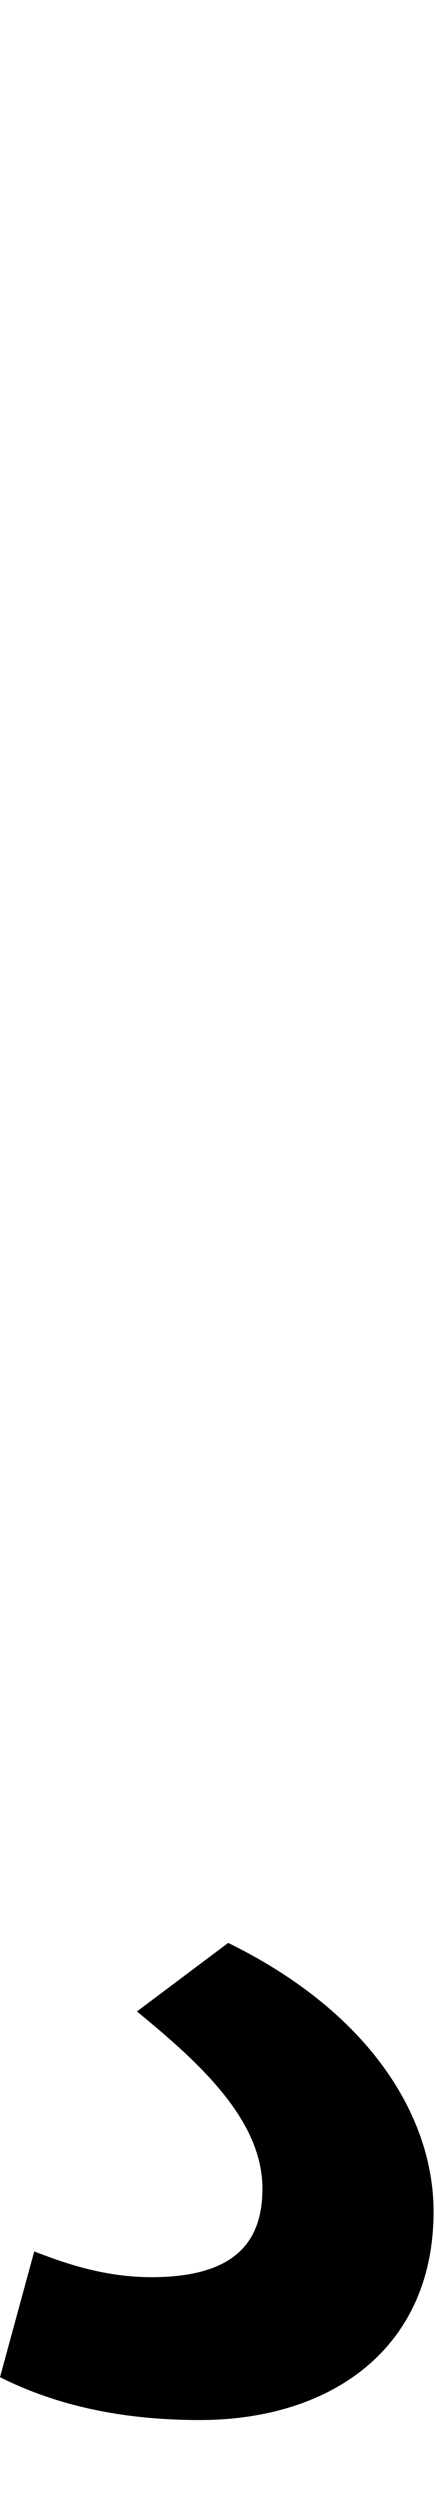 <svg id="svg-cyrillichookleft" xmlns="http://www.w3.org/2000/svg" width="61" height="350"><path d="M264 0C352 72 440 152 440 248C440 324 400 372 284 372C212 372 152 348 120 336L72 512C128 540 216 572 352 572C536 572 680 472 680 280C680 152 596 4 392 -96Z" transform="translate(-7.2 281.6) scale(0.1)"/></svg>
